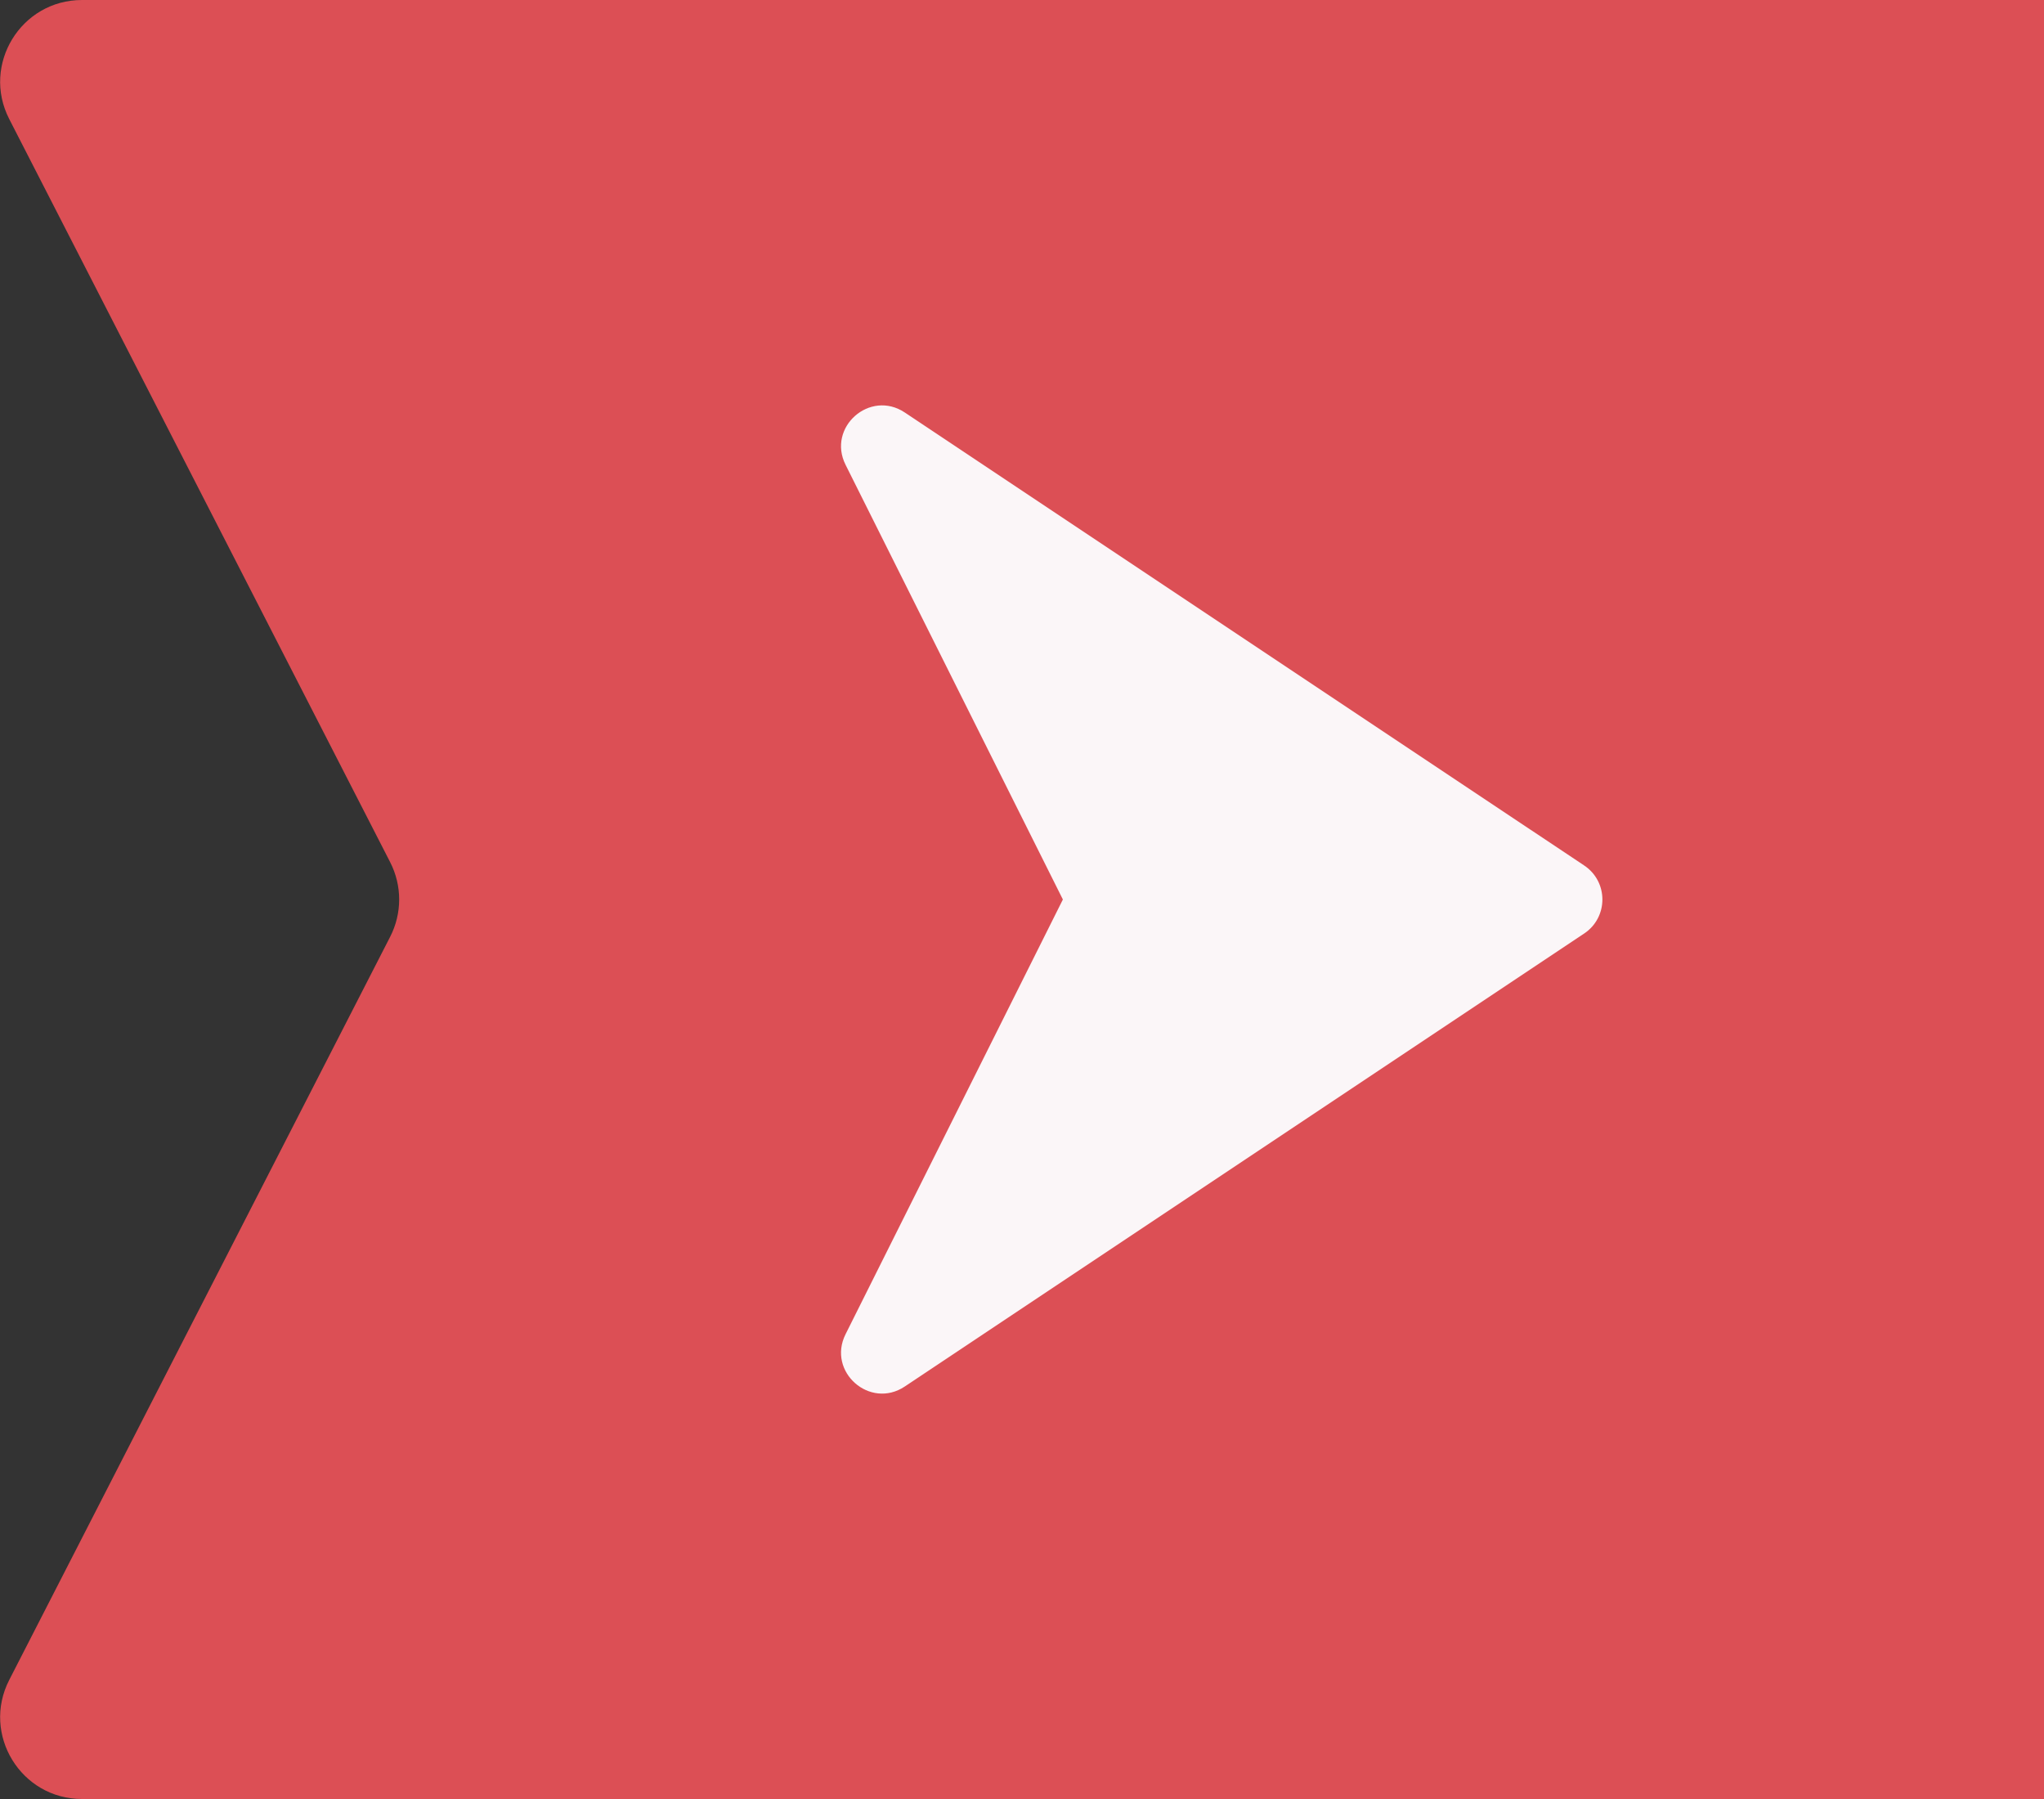 <svg xmlns="http://www.w3.org/2000/svg" width="50" height="44" viewBox="0 0 50 44">
  <rect x="0" y="0" width="50" height="44" fill="#333333" stroke="none"/>
  <g>
    <path fill="rgb(220,79,85)" fill-rule="evenodd" d="M2.006 0C.51 0-.456 1.582.226 2.912l9.318 18.175c.294.573.294 1.252 0 1.825L.226 41.088C-.456 42.418.51 44 2.006 44H50V0H2.006z"/>
    <path fill="rgb(251,246,248)" fill-rule="evenodd" d="M20.684 11.368c-.459-.917.596-1.848 1.449-1.279l16.619 11.079c.594.396.594 1.268 0 1.664L22.133 33.911c-.853.569-1.908-.362-1.449-1.279L26 22l-5.316-10.632z"/>
  </g>
</svg>
